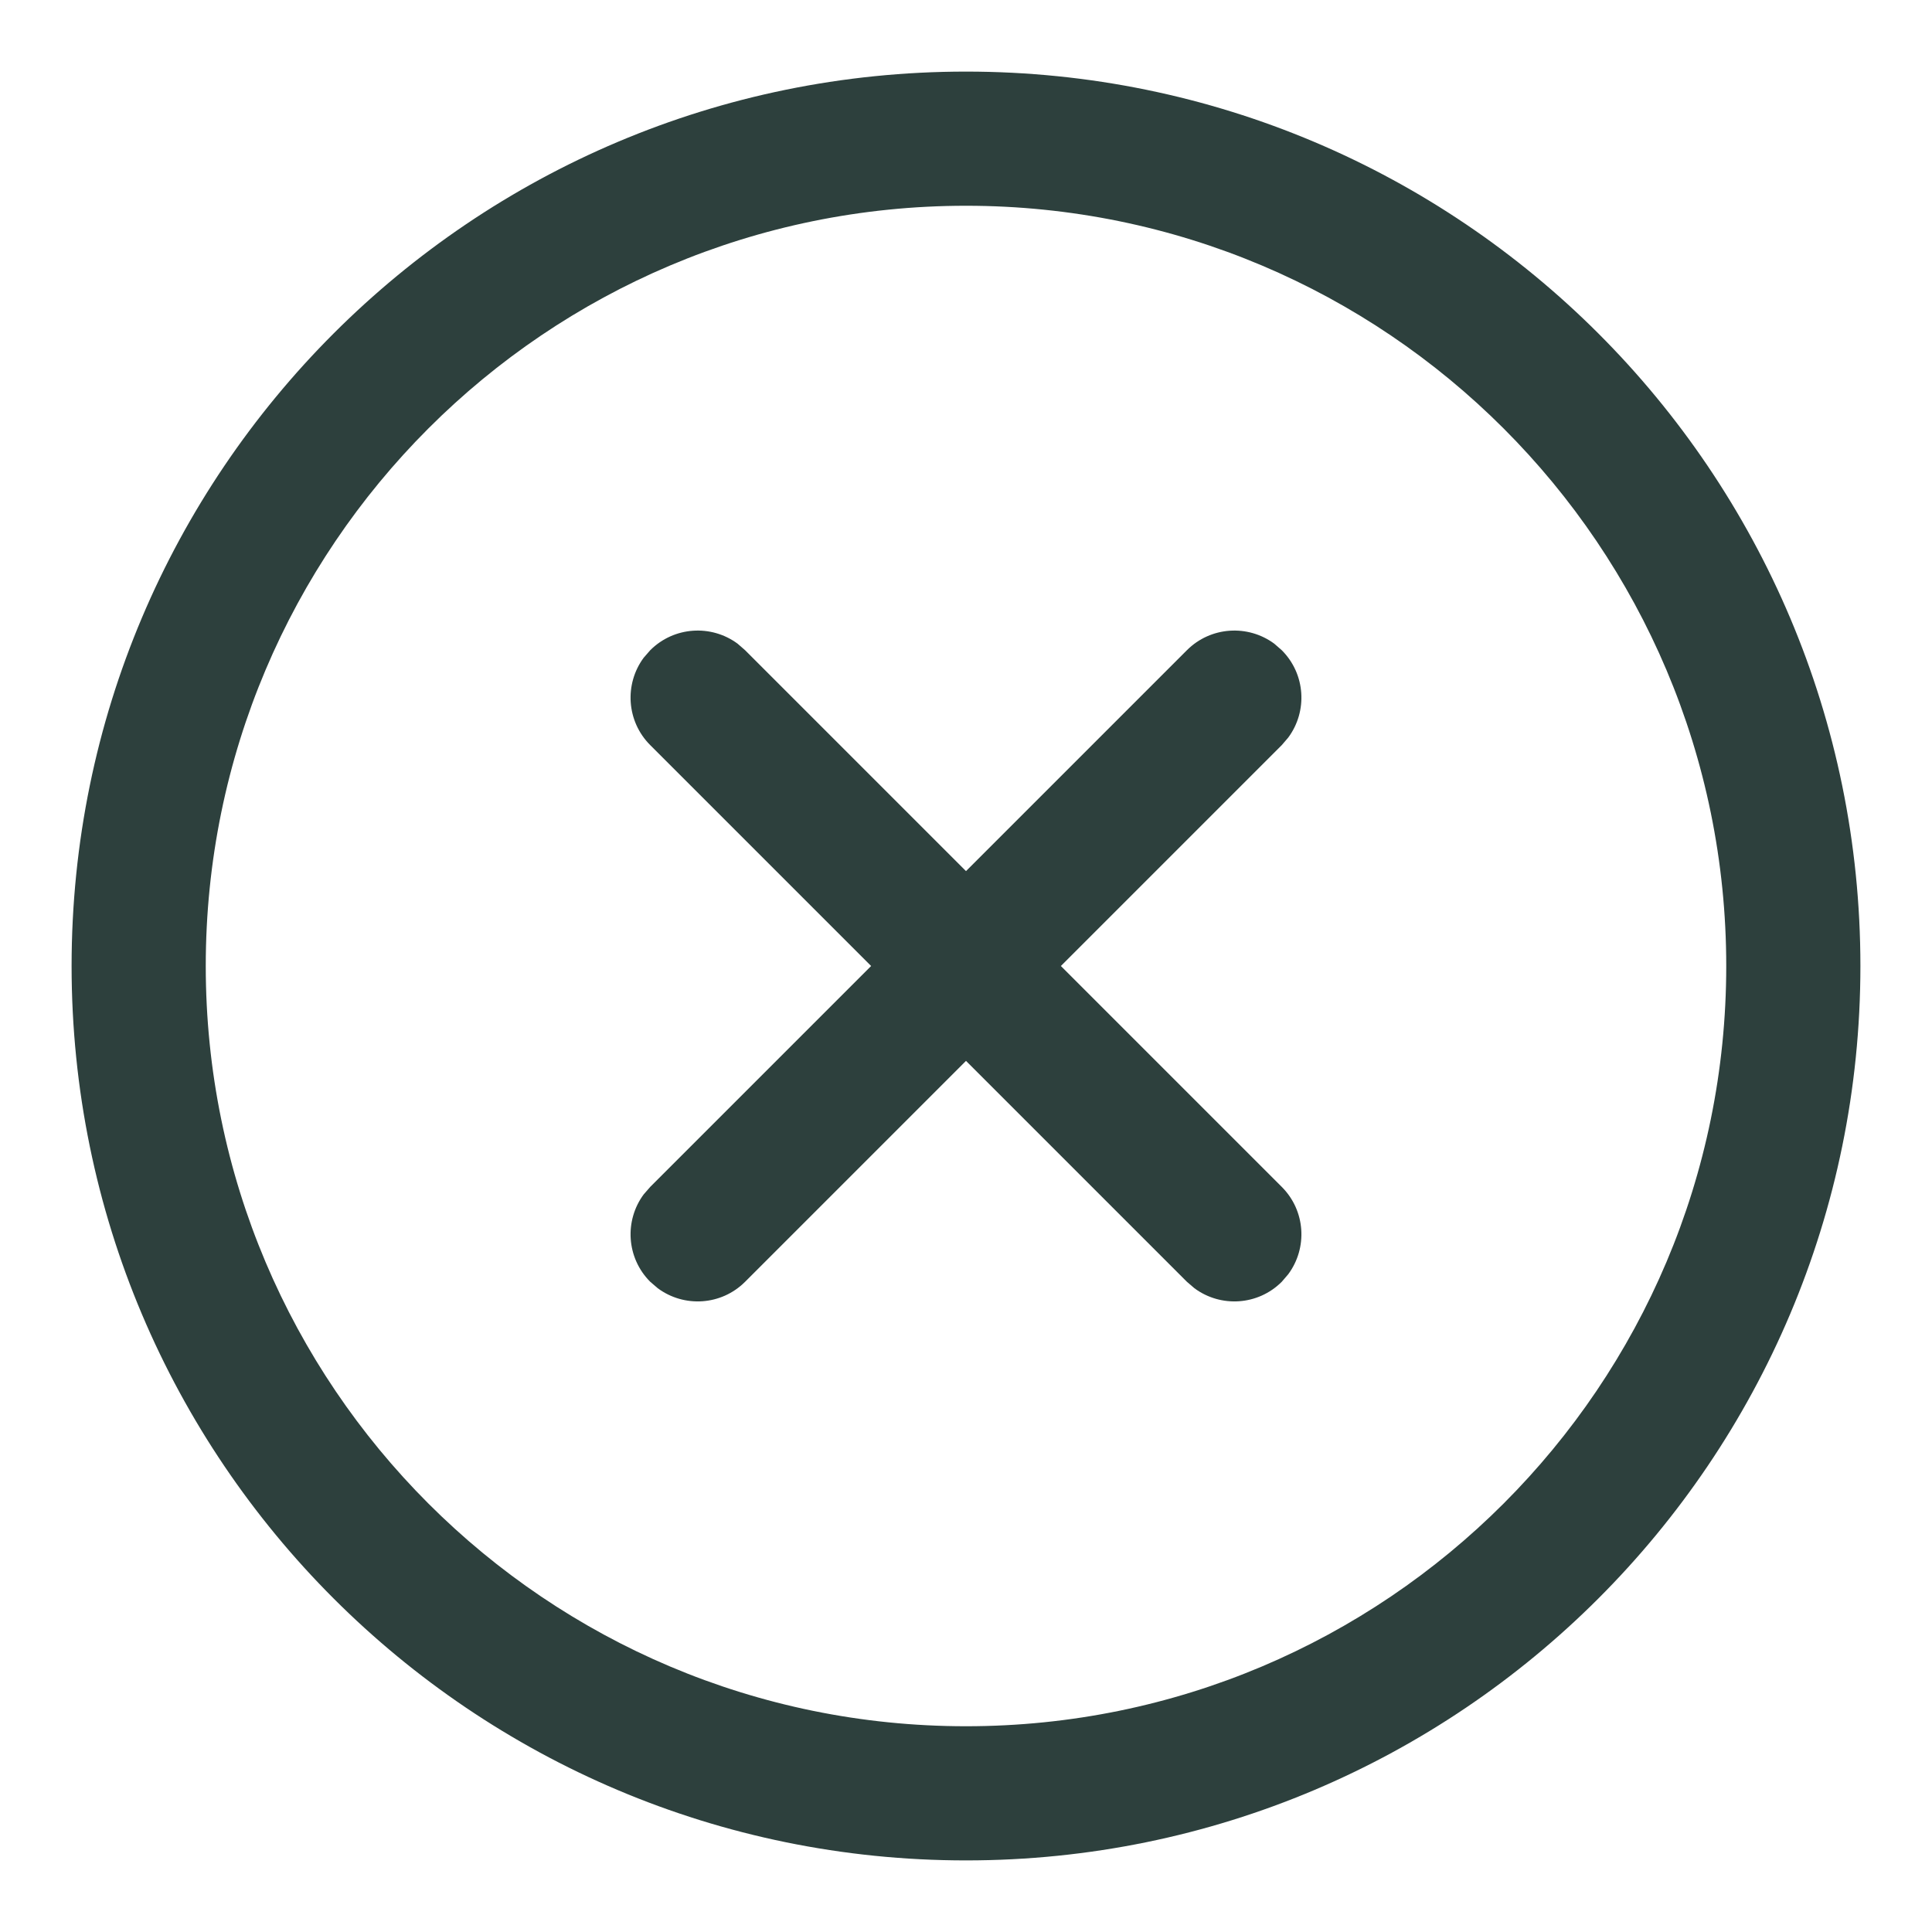 <svg width="18" height="18" viewBox="0 0 18 18" fill="none" xmlns="http://www.w3.org/2000/svg">
<path d="M9 0.667C13.602 0.667 17.333 4.397 17.333 9C17.333 13.602 13.602 17.333 9 17.333C4.398 17.333 0.667 13.602 0.667 9C0.667 4.397 4.398 0.667 9 0.667ZM9 1.917C5.088 1.917 1.917 5.088 1.917 9C1.917 12.912 5.088 16.083 9 16.083C12.912 16.083 16.083 12.912 16.083 9C16.083 5.088 12.912 1.917 9 1.917ZM11.872 5.997L11.942 6.058C12.164 6.28 12.184 6.627 12.002 6.872L11.942 6.942L9.884 9L11.942 11.058C12.164 11.28 12.184 11.627 12.002 11.872L11.942 11.942C11.72 12.164 11.373 12.184 11.128 12.002L11.058 11.942L9 9.884L6.942 11.942C6.72 12.164 6.373 12.184 6.128 12.002L6.058 11.942C5.836 11.72 5.816 11.373 5.997 11.128L6.058 11.058L8.116 9L6.058 6.942C5.836 6.72 5.816 6.373 5.997 6.128L6.058 6.058C6.28 5.836 6.627 5.816 6.872 5.997L6.942 6.058L9 8.116L11.058 6.058C11.28 5.836 11.627 5.816 11.872 5.997Z" fill="#2D403D"/>
</svg>

